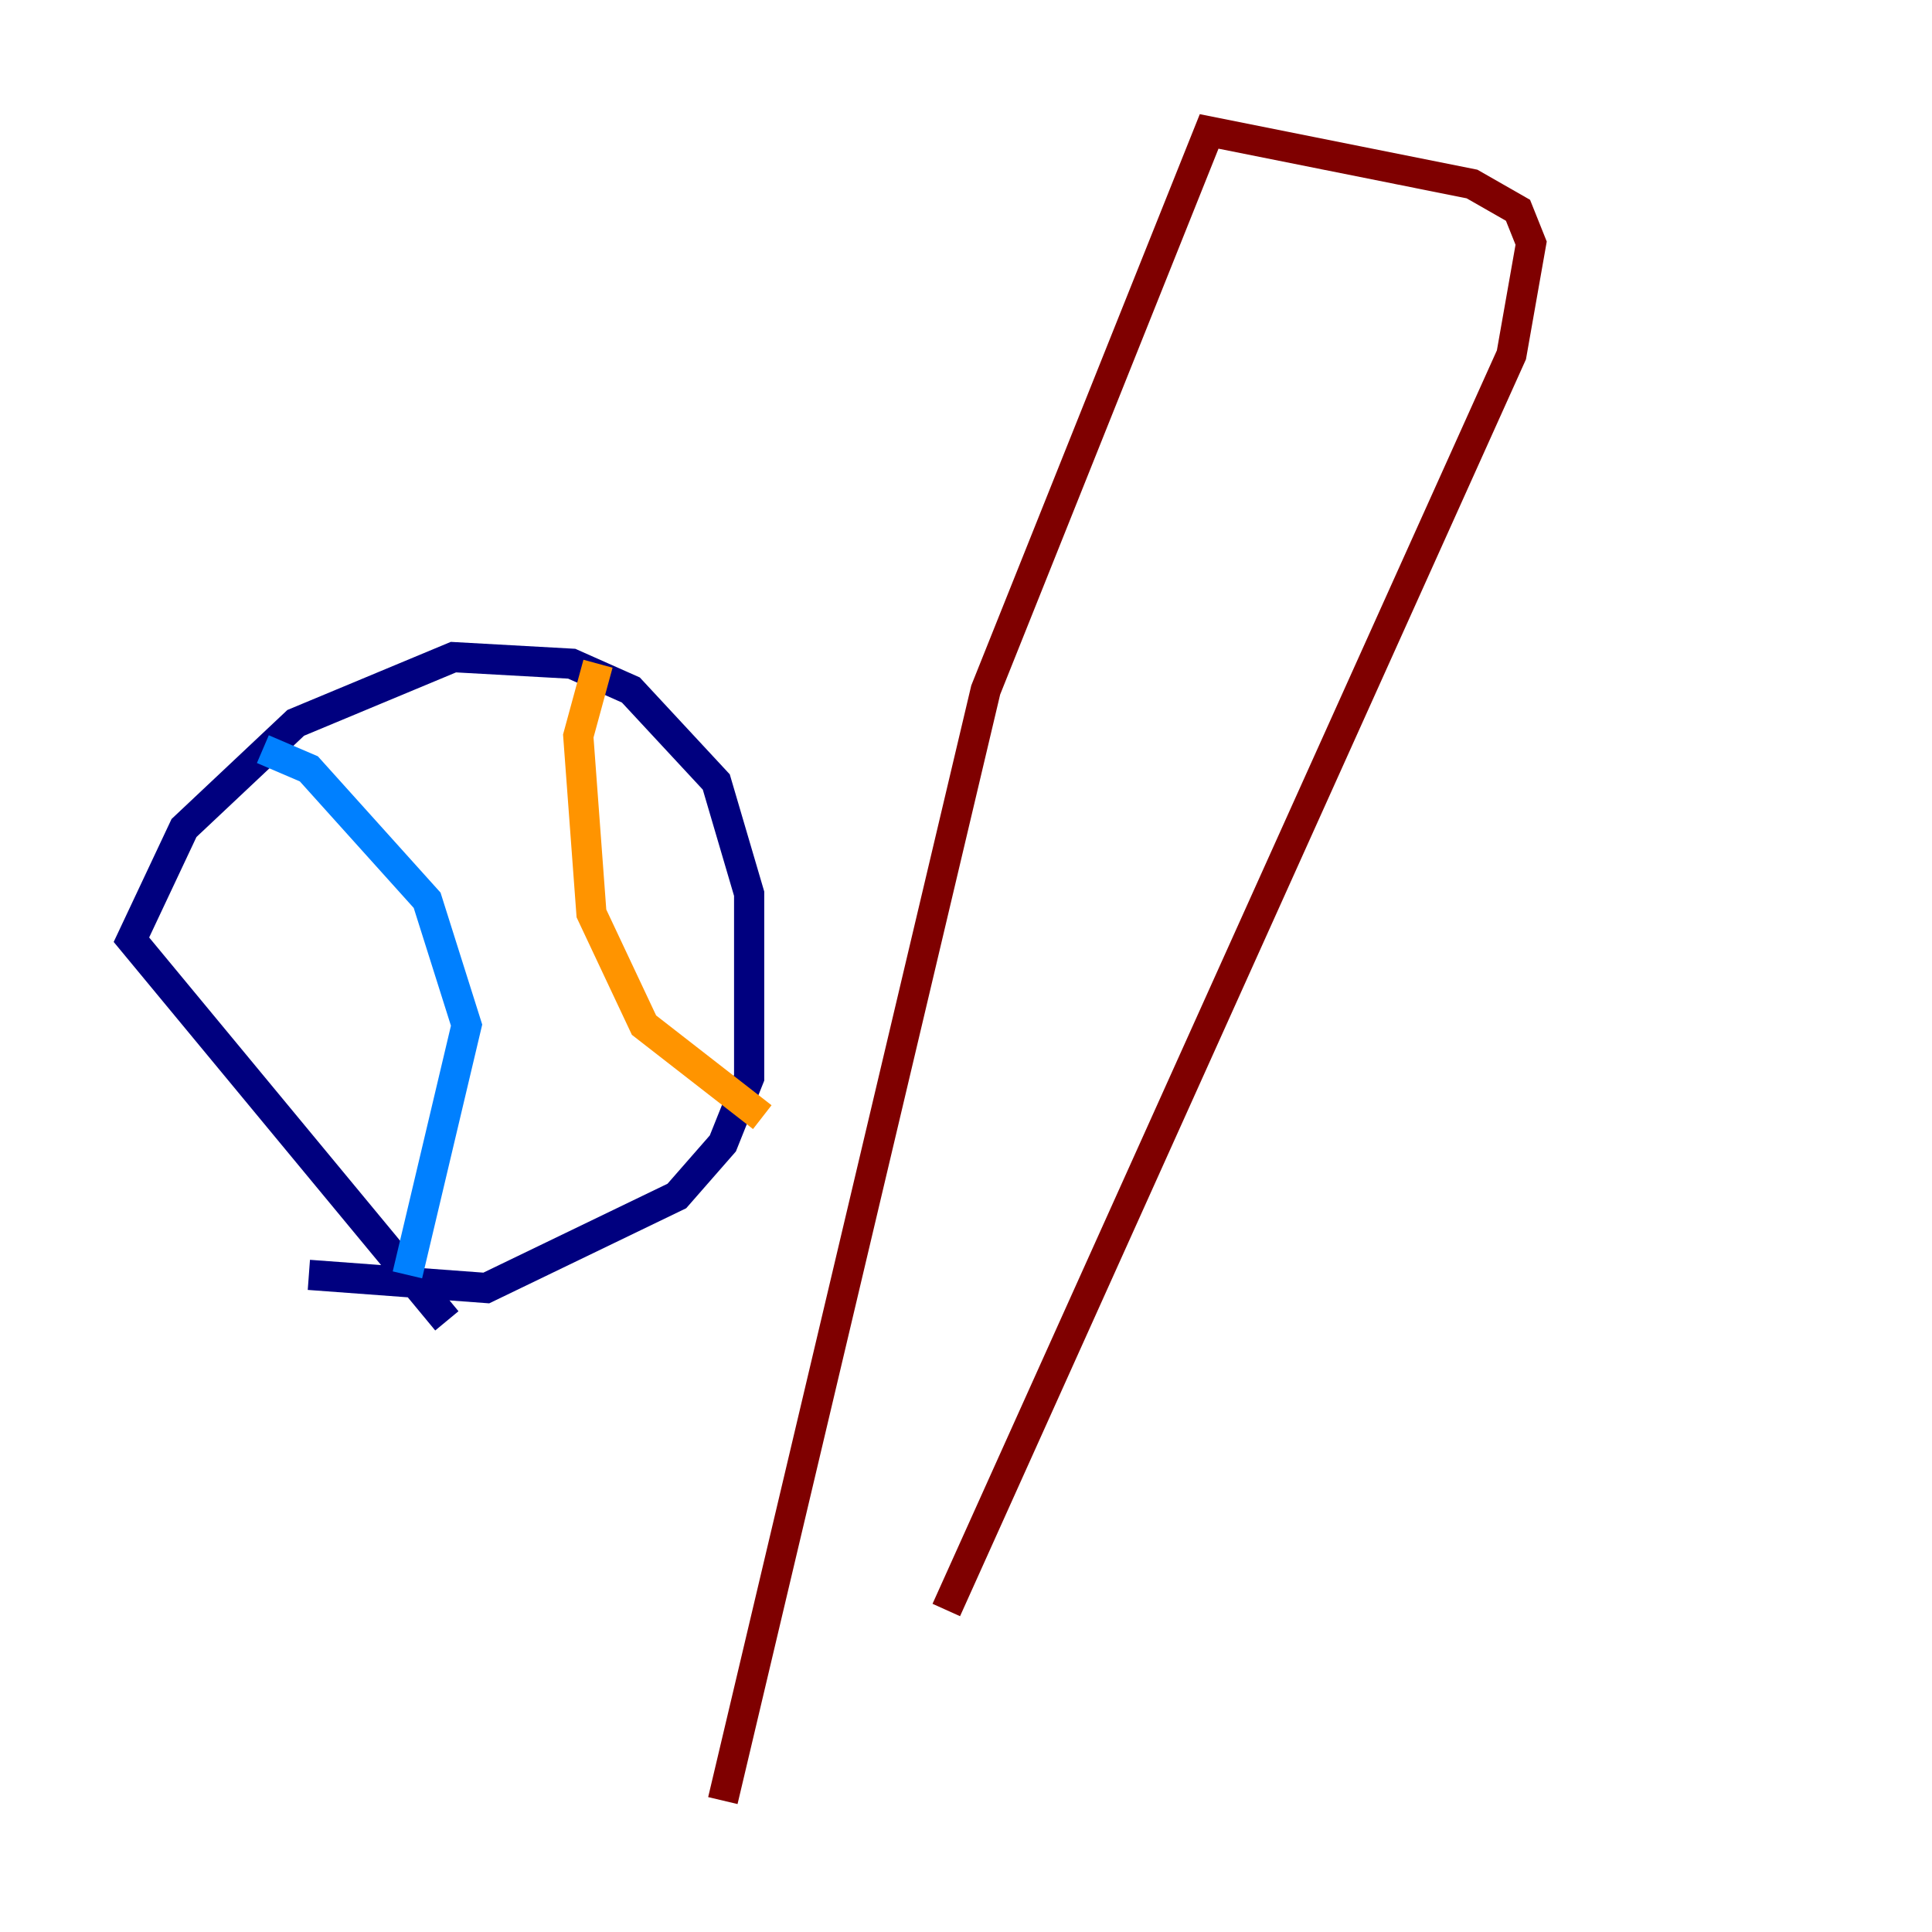 <?xml version="1.0" encoding="utf-8" ?>
<svg baseProfile="tiny" height="128" version="1.2" viewBox="0,0,128,128" width="128" xmlns="http://www.w3.org/2000/svg" xmlns:ev="http://www.w3.org/2001/xml-events" xmlns:xlink="http://www.w3.org/1999/xlink"><defs /><polyline fill="none" points="29.605,87.51 8.707,62.258 12.191,54.857 19.592,47.891 30.041,43.537 37.878,43.973 41.796,45.714 47.456,51.809 49.633,59.211 49.633,71.401 47.891,75.755 44.843,79.238 32.218,85.333 20.463,84.463" stroke="#00007f" stroke-width="2" /><polyline fill="none" points="17.415,49.633 20.463,50.939 28.299,59.646 30.912,67.918 26.993,84.463" stroke="#0080ff" stroke-width="2" /><polyline fill="none" points="32.653,49.633 32.653,49.633" stroke="#7cff79" stroke-width="2" /><polyline fill="none" points="39.619,43.973 38.313,48.762 39.184,60.517 42.667,67.918 50.503,74.014" stroke="#ff9400" stroke-width="2" /><polyline fill="none" points="47.891,119.293 65.306,45.714 80.109,8.707 97.524,12.191 100.571,13.932 101.442,16.109 100.136,23.51 62.694,106.667" stroke="#7f0000" stroke-width="2" /></svg>
